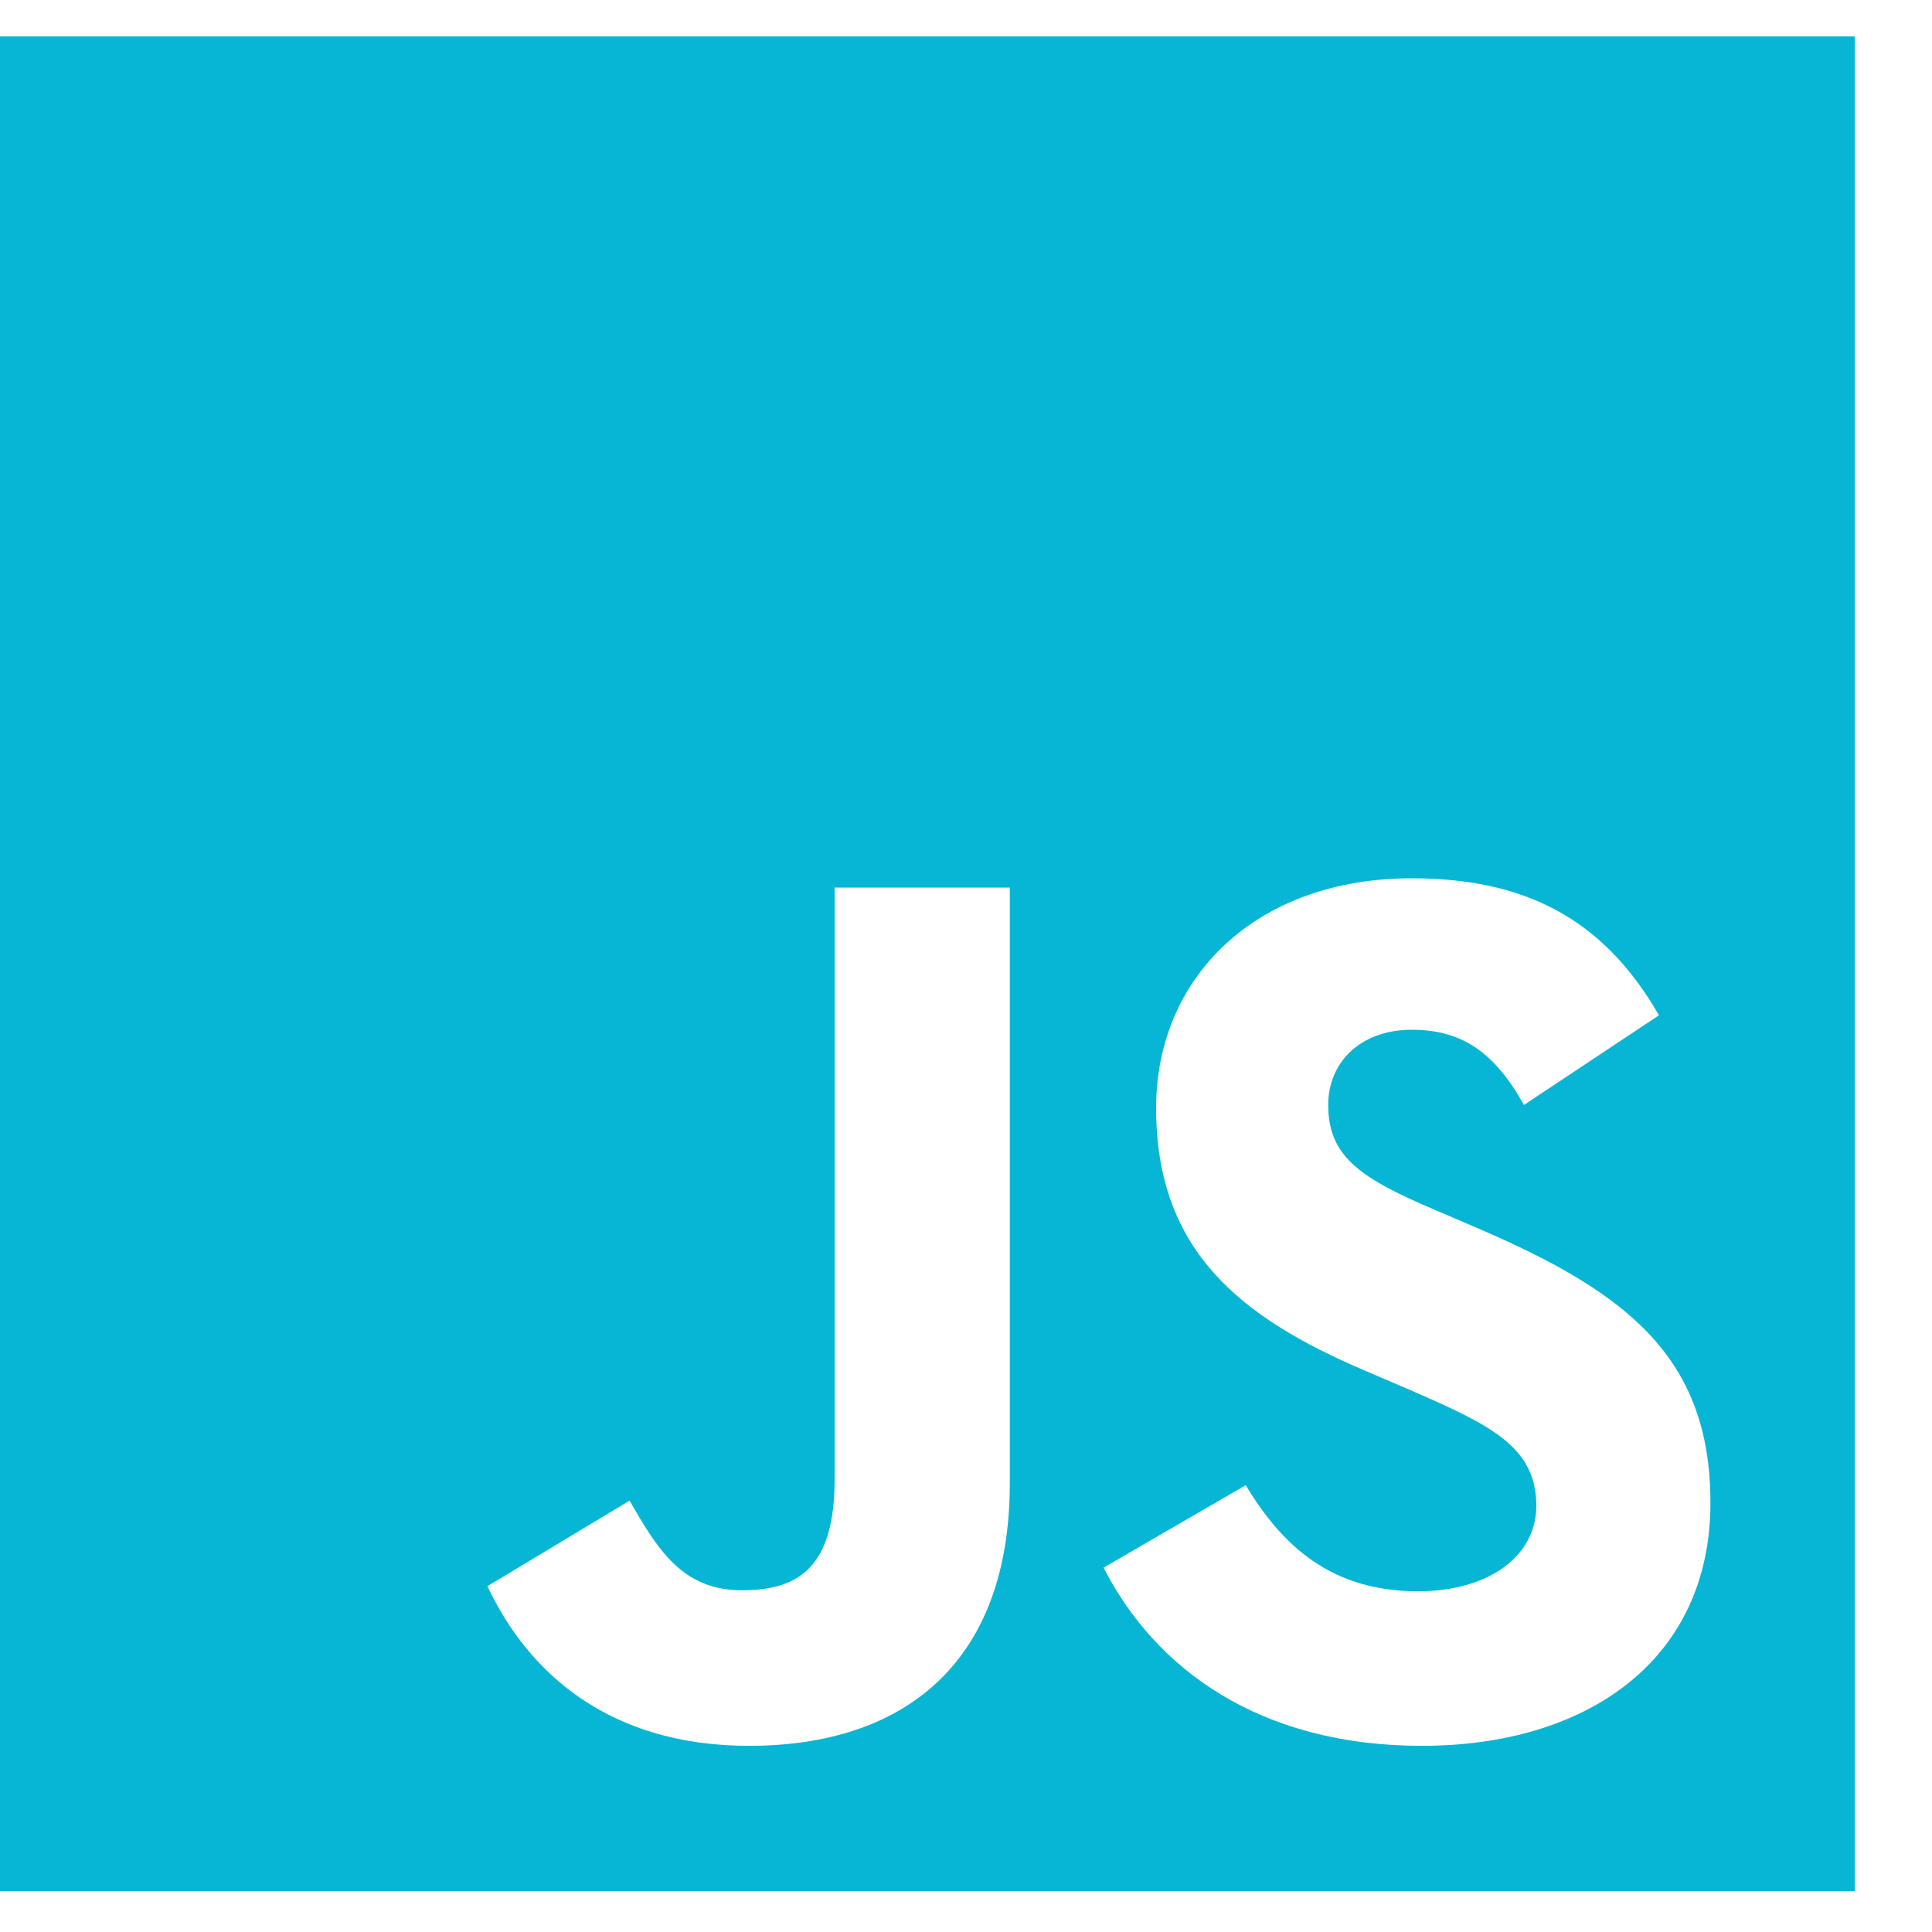 <svg width="25" height="25" viewBox="0 0 25 25" fill="none" xmlns="http://www.w3.org/2000/svg">
  <path d="M0 0.471H24V24.471H0V0.471ZM6.307 20.525C6.84 21.658 7.893 22.591 9.693 22.591C11.693 22.591 13.067 21.525 13.067 19.191V11.485H10.8V19.138C10.8 20.285 10.333 20.578 9.6 20.578C8.827 20.578 8.507 20.045 8.147 19.418L6.307 20.525ZM14.28 20.285C14.947 21.591 16.293 22.591 18.4 22.591C20.533 22.591 22.133 21.485 22.133 19.445C22.133 17.565 21.053 16.725 19.133 15.898L18.573 15.658C17.6 15.245 17.187 14.965 17.187 14.298C17.187 13.751 17.6 13.325 18.267 13.325C18.907 13.325 19.333 13.605 19.72 14.298L21.467 13.138C20.733 11.858 19.693 11.365 18.267 11.365C16.253 11.365 14.96 12.645 14.96 14.338C14.96 16.178 16.04 17.045 17.667 17.738L18.227 17.978C19.267 18.431 19.88 18.711 19.88 19.485C19.88 20.125 19.28 20.591 18.347 20.591C17.24 20.591 16.6 20.018 16.12 19.218L14.28 20.285Z" fill="#06B6D4"/>
</svg>
